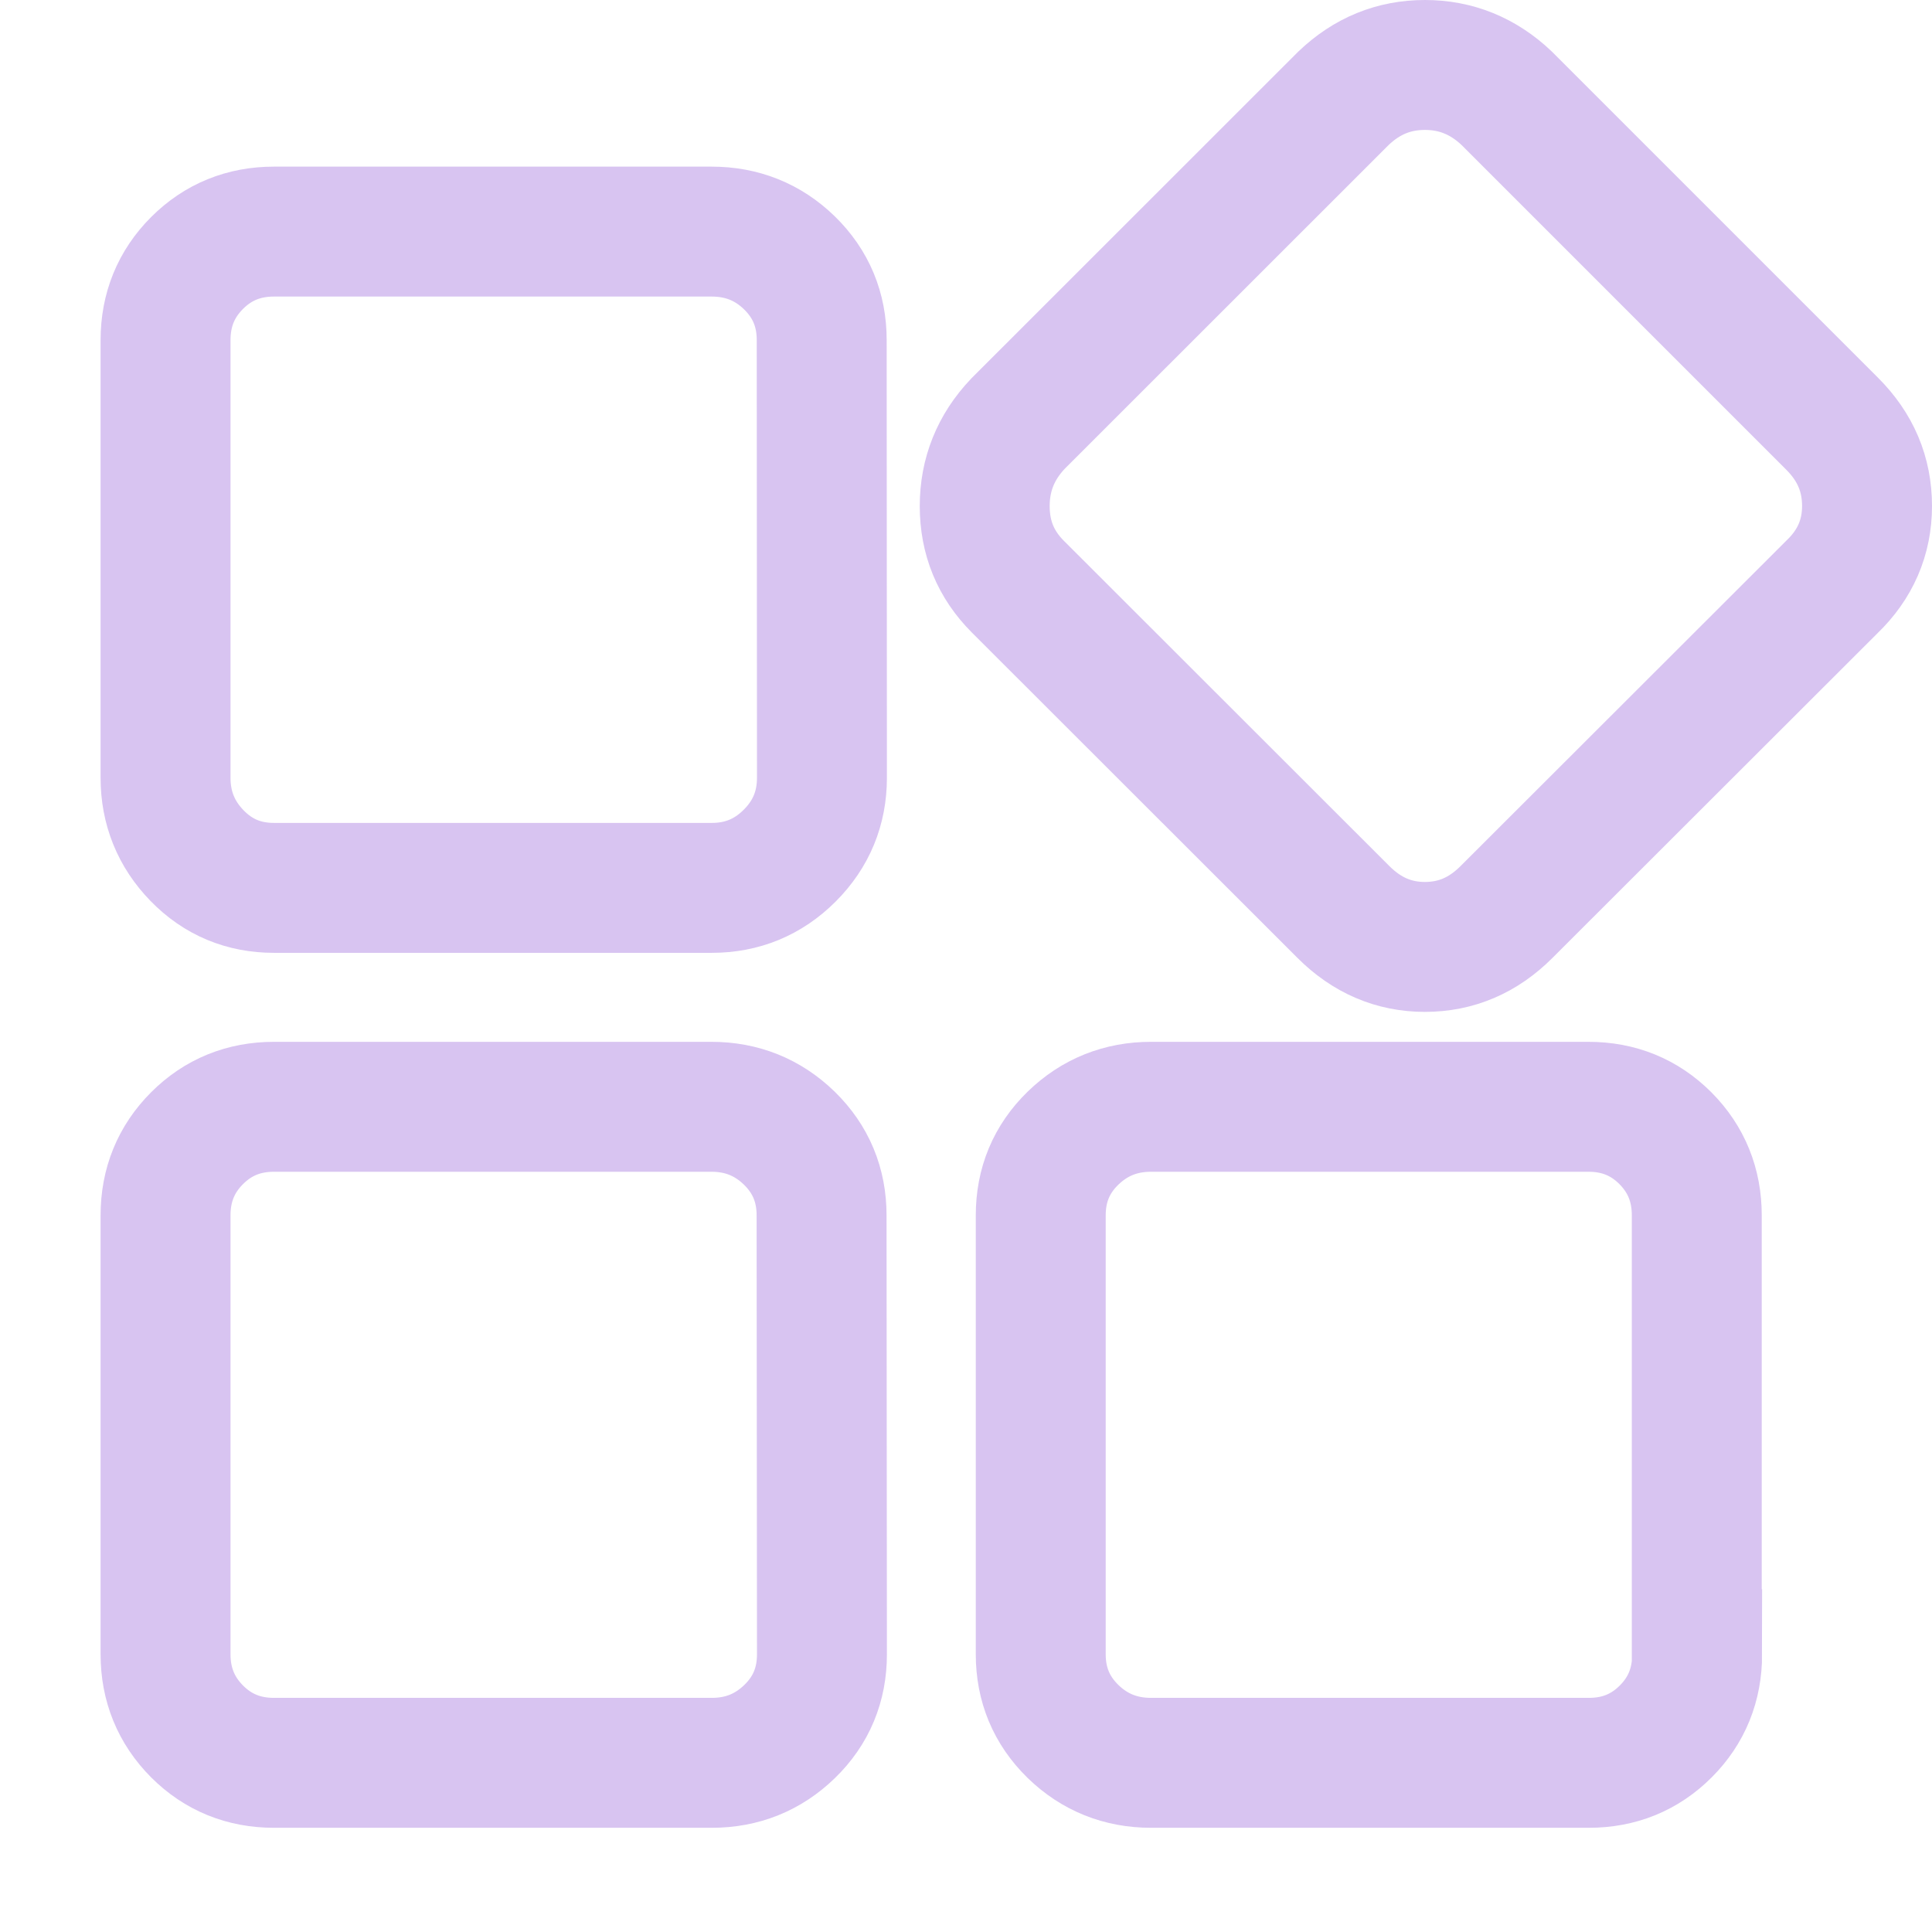 <?xml version="1.0" encoding="UTF-8" standalone="no"?>
<svg
   width="16"
   height="16"
   version="1.1"
   id="svg8909"
   sodipodi:docname="folder-apps.svg"
   inkscape:version="1.2.1 (9c6d41e410, 2022-07-14, custom)"
   xmlns:inkscape="http://www.inkscape.org/namespaces/inkscape"
   xmlns:sodipodi="http://sodipodi.sourceforge.net/DTD/sodipodi-0.dtd"
   xmlns="http://www.w3.org/2000/svg"
   xmlns:svg="http://www.w3.org/2000/svg">
  <sodipodi:namedview
     id="namedview8911"
     pagecolor="#ffffff"
     bordercolor="#000000"
     borderopacity="0.25"
     inkscape:showpageshadow="2"
     inkscape:pageopacity="0.0"
     inkscape:pagecheckerboard="0"
     inkscape:deskcolor="#d1d1d1"
     showgrid="false"
     inkscape:zoom="25.09375"
     inkscape:cx="2.5105853"
     inkscape:cy="7.3524284"
     inkscape:window-width="1920"
     inkscape:window-height="1057"
     inkscape:window-x="0"
     inkscape:window-y="0"
     inkscape:window-maximized="1"
     inkscape:current-layer="svg8909" />
  <defs
     id="defs8905">
    <style
       id="current-color-scheme"
       type="text/css">.ColorScheme-Text { color:#d8c4f1; } .ColorScheme-Highlight { color:#5294e2; }</style>
  </defs>
  <path
     id="path1258"
     style="isolation:isolate;fill:none;fill-opacity:1;fill-rule:evenodd;stroke:#d8c4f1;stroke-width:1.076;stroke-linecap:round;stroke-dasharray:none;stroke-opacity:1"
     d="m 11.801,0.538 c -0.258,0 -0.481,0.091 -0.674,0.275 L 8.43,3.509 C 8.246,3.703 8.155,3.931 8.155,4.191 c 0,0.263 0.091,0.484 0.275,0.668 l 2.696,2.694 c 0.194,0.194 0.419,0.289 0.674,0.289 0.258,0 0.482,-0.095 0.676,-0.289 L 15.173,4.859 c 0.191,-0.184 0.289,-0.408 0.289,-0.668 0,-0.263 -0.095,-0.488 -0.289,-0.682 L 12.477,0.813 c -0.194,-0.184 -0.42,-0.275 -0.676,-0.275 z M 2.269,1.918 c -0.25,0 -0.463,0.086 -0.637,0.26 -0.174,0.174 -0.261,0.388 -0.261,0.639 v 3.624 c 0,0.25 0.087,0.466 0.261,0.645 0.174,0.179 0.387,0.267 0.637,0.267 H 5.895 c 0.25,0 0.466,-0.088 0.645,-0.267 0.179,-0.179 0.267,-0.395 0.267,-0.645 L 6.805,2.816 c 0,-0.25 -0.088,-0.464 -0.267,-0.639 C 6.359,2.003 6.143,1.918 5.893,1.918 Z m 0,7.248 c -0.25,0 -0.463,0.086 -0.637,0.26 -0.174,0.174 -0.261,0.388 -0.261,0.639 v 3.635 c 0,0.25 0.087,0.464 0.261,0.639 0.174,0.174 0.387,0.26 0.637,0.26 H 5.895 c 0.25,0 0.466,-0.086 0.645,-0.26 0.179,-0.174 0.267,-0.388 0.267,-0.639 l -0.003,-3.635 c 0,-0.25 -0.088,-0.464 -0.267,-0.639 -0.179,-0.174 -0.395,-0.26 -0.645,-0.26 z m 7.263,0 c -0.25,0 -0.467,0.086 -0.646,0.26 -0.179,0.174 -0.267,0.388 -0.267,0.639 v 3.635 c 0,0.25 0.088,0.464 0.267,0.639 0.179,0.174 0.396,0.26 0.646,0.26 h 3.626 c 0.25,0 0.463,-0.086 0.637,-0.26 0.174,-0.174 0.26,-0.388 0.26,-0.639 h -0.003 v -3.635 c 0,-0.25 -0.086,-0.464 -0.26,-0.639 -0.174,-0.174 -0.387,-0.26 -0.637,-0.26 z" />
</svg>
